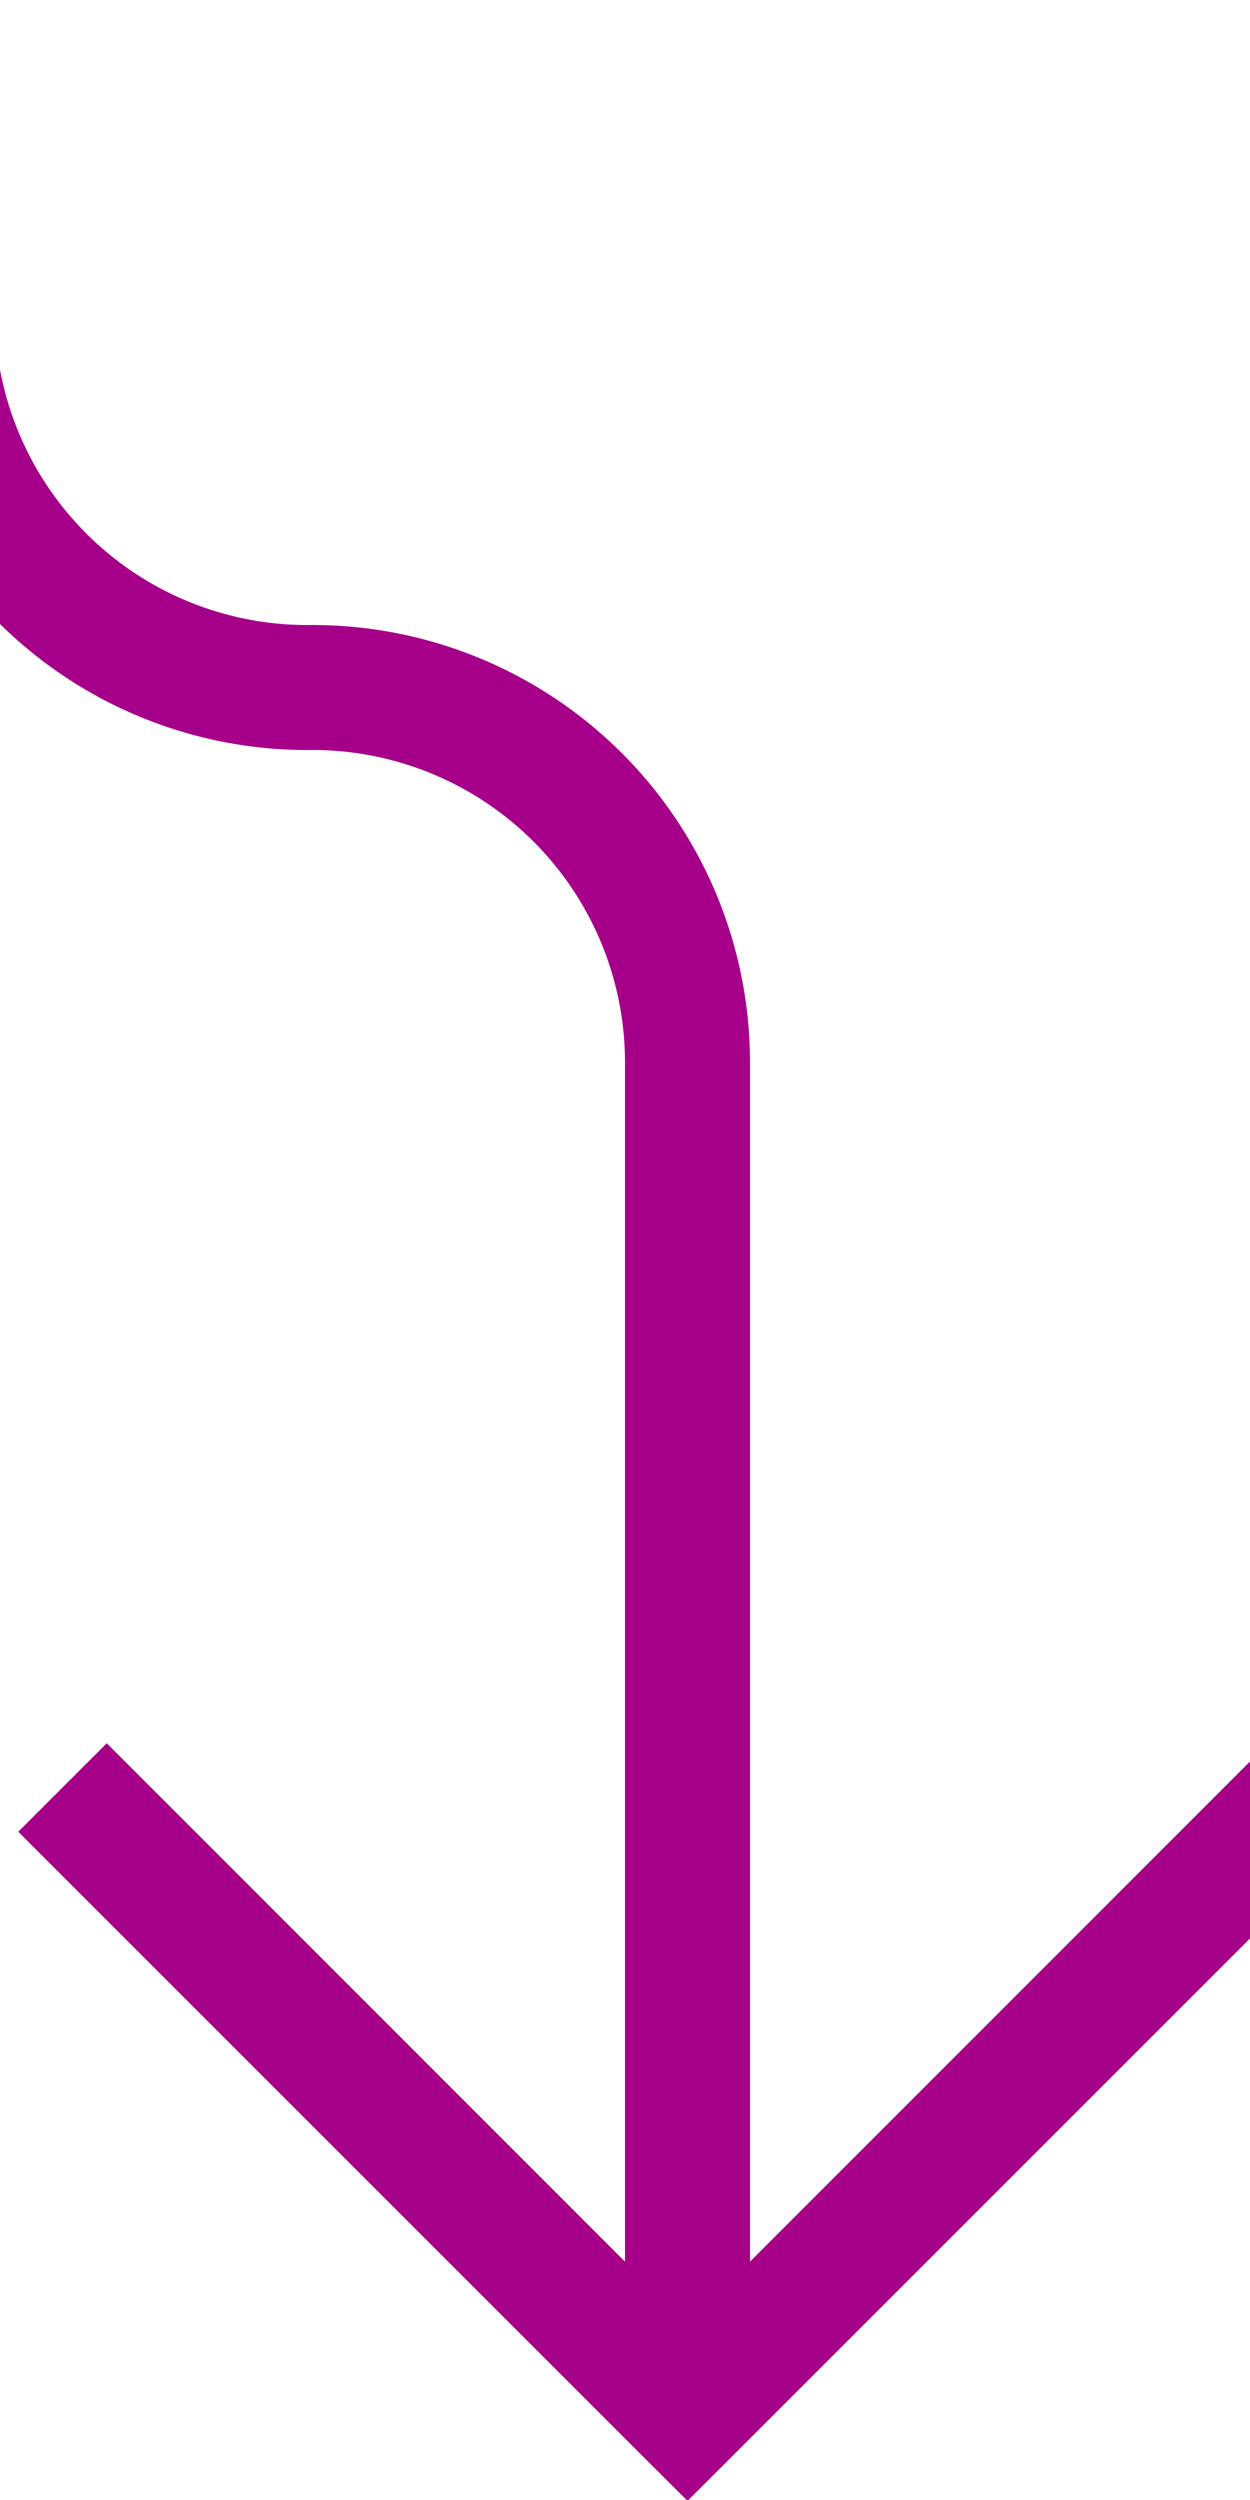 ﻿<?xml version="1.0" encoding="utf-8"?>
<svg version="1.1" xmlns:xlink="http://www.w3.org/1999/xlink" width="10px" height="20px" preserveAspectRatio="xMidYMin meet" viewBox="2985 1005  8 20" xmlns="http://www.w3.org/2000/svg">
  <path d="M 2983.5 960  L 2983.5 1007  A 3 3 0 0 0 2986.5 1010.5 A 3 3 0 0 1 2989.5 1013.5 L 2989.5 1024  " stroke-width="1" stroke="#a6008b" fill="none" />
  <path d="M 2994.146 1018.946  L 2989.5 1023.593  L 2984.854 1018.946  L 2984.146 1019.654  L 2989.146 1024.654  L 2989.5 1025.007  L 2989.854 1024.654  L 2994.854 1019.654  L 2994.146 1018.946  Z " fill-rule="nonzero" fill="#a6008b" stroke="none" />
</svg>